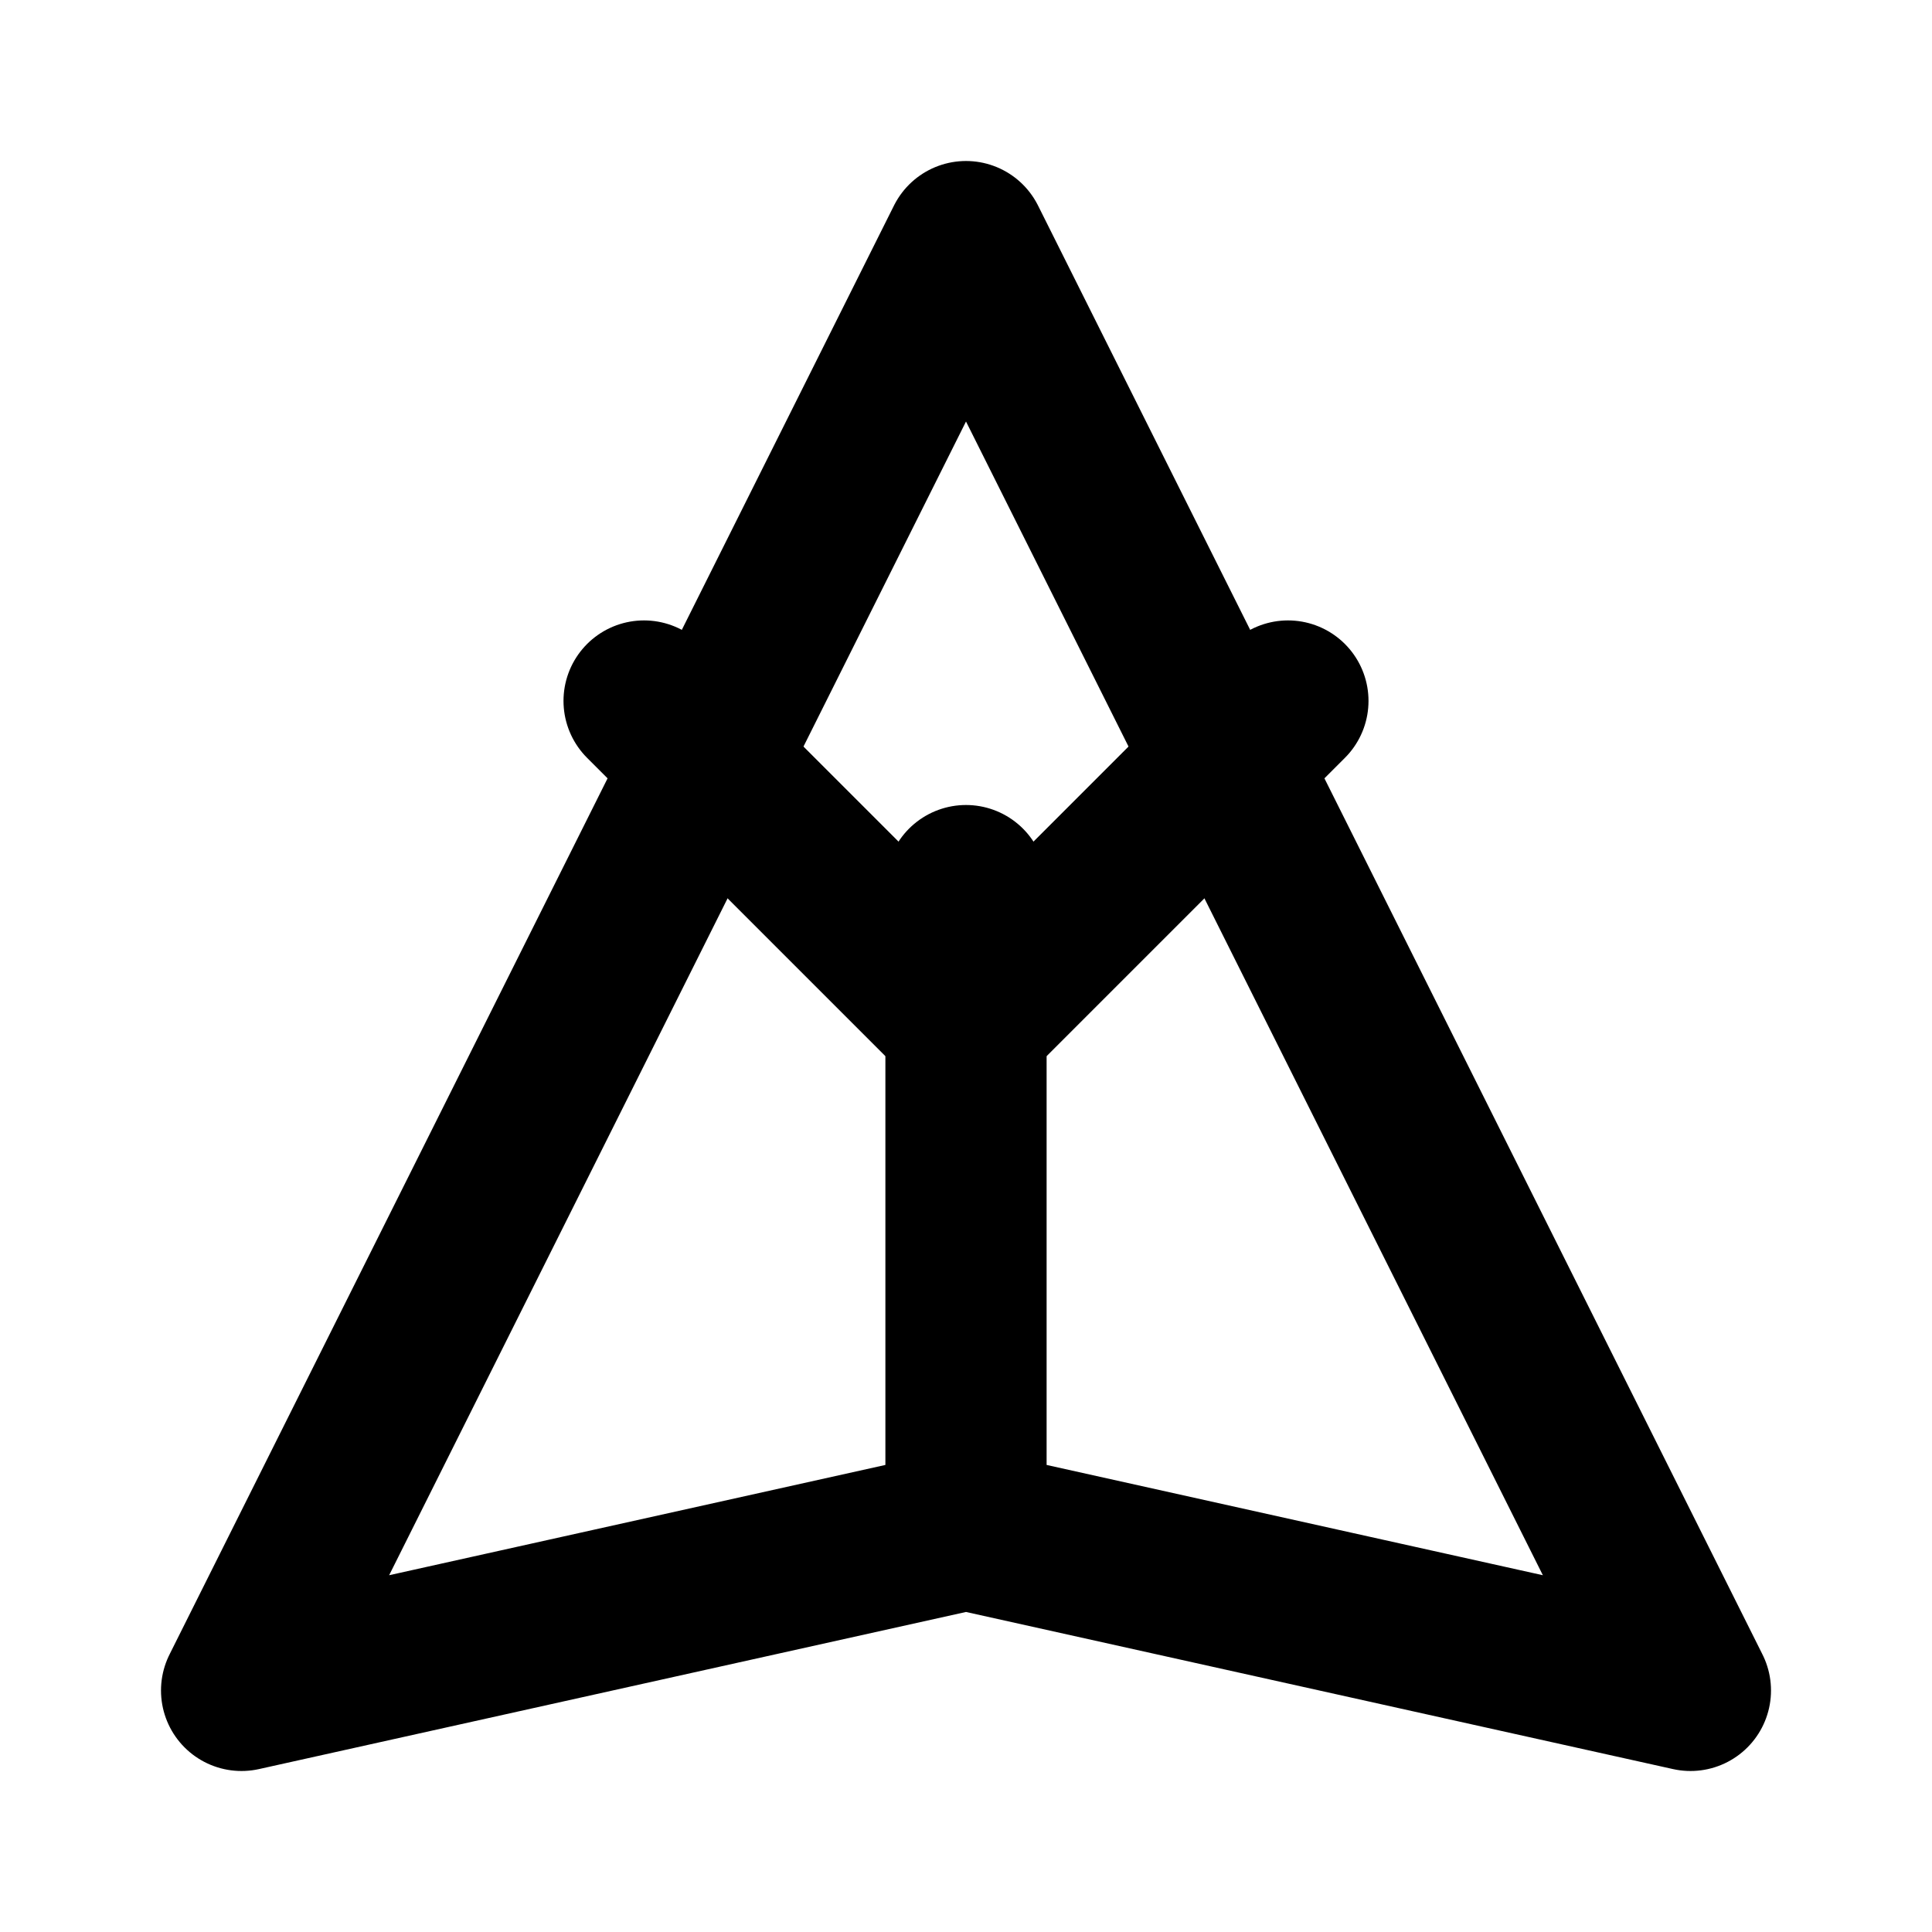 <svg xmlns="http://www.w3.org/2000/svg" fill="none" viewBox="0 0 24 24" stroke="currentColor">
  <path stroke-linecap="round" stroke-linejoin="round" stroke-width="2" d="M12 19l9 2-9-18-9 18 9-2zm0 0v-8"/>
  <path stroke-linecap="round" stroke-linejoin="round" stroke-width="2" d="M16 8.707l-4 4-4-4M12 12.707V19"/>
</svg>
